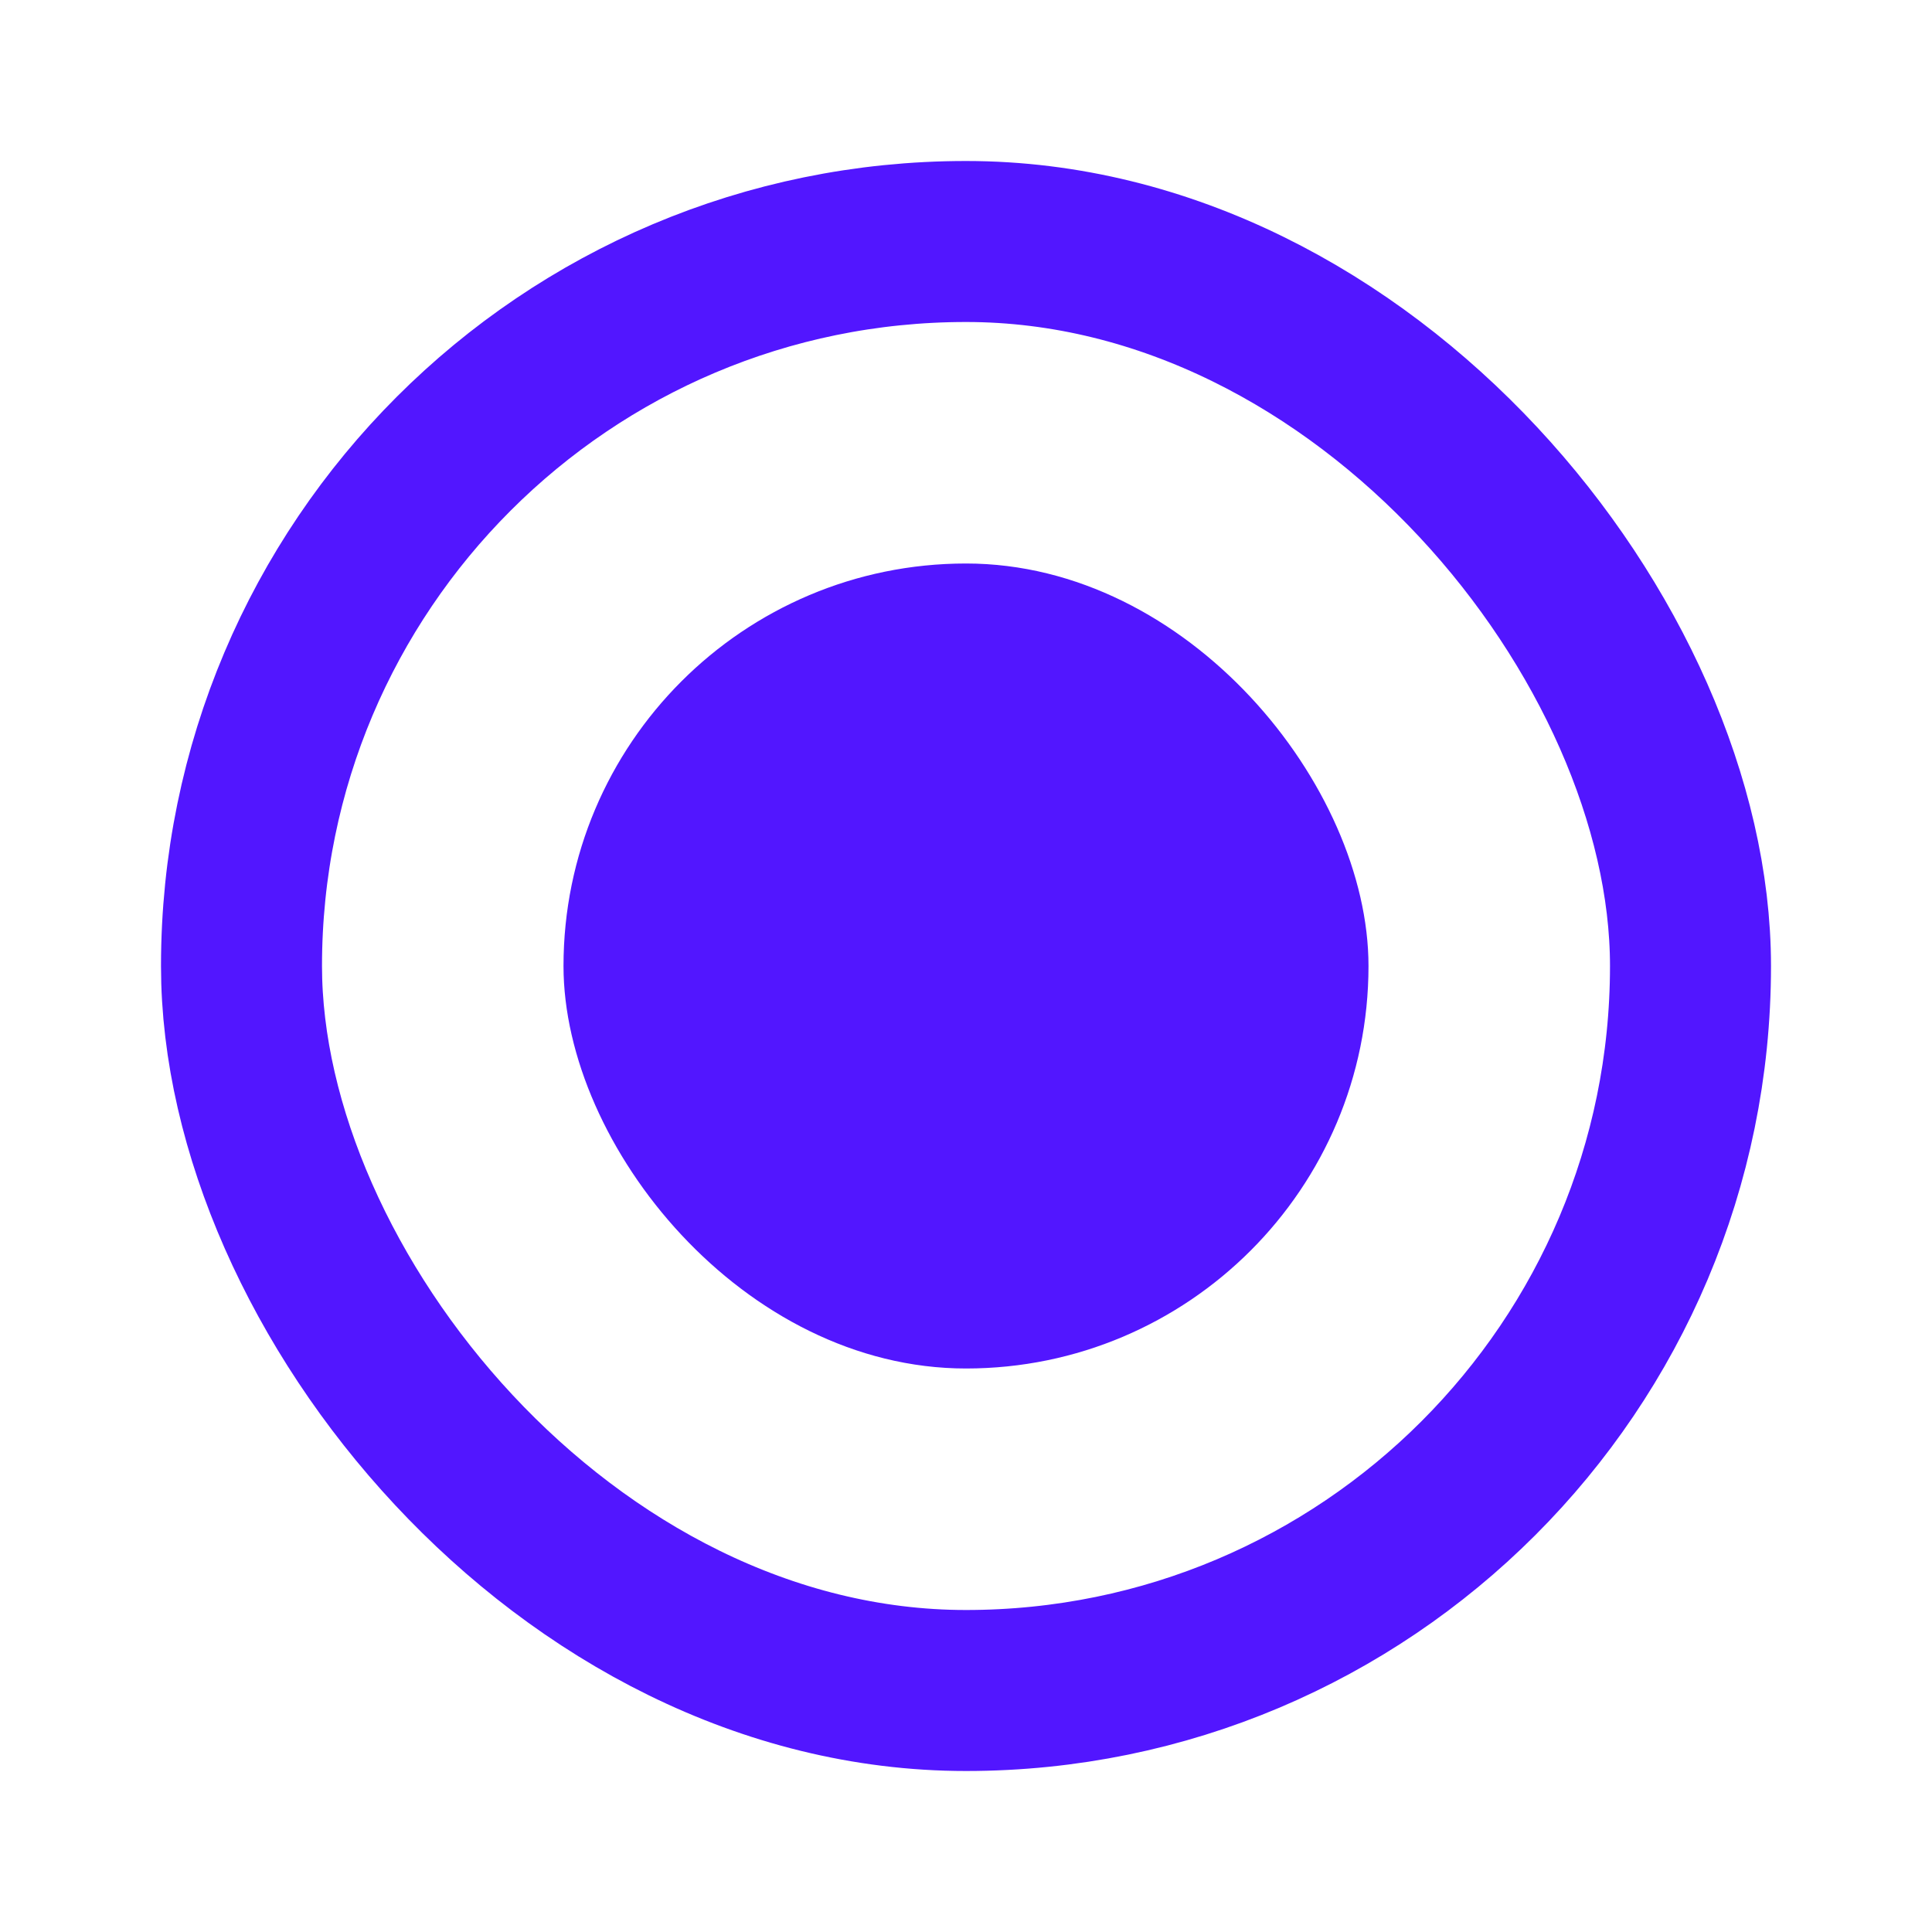 <svg width="24" height="24" viewBox="0 0 24 24" fill="none" xmlns="http://www.w3.org/2000/svg">
<rect x="7" y="7" width="10" height="10" rx="5" fill="#5216FF"/>
<rect x="3" y="3" width="18" height="18" rx="9" stroke="#5216FF" stroke-width="2"/>
</svg>
